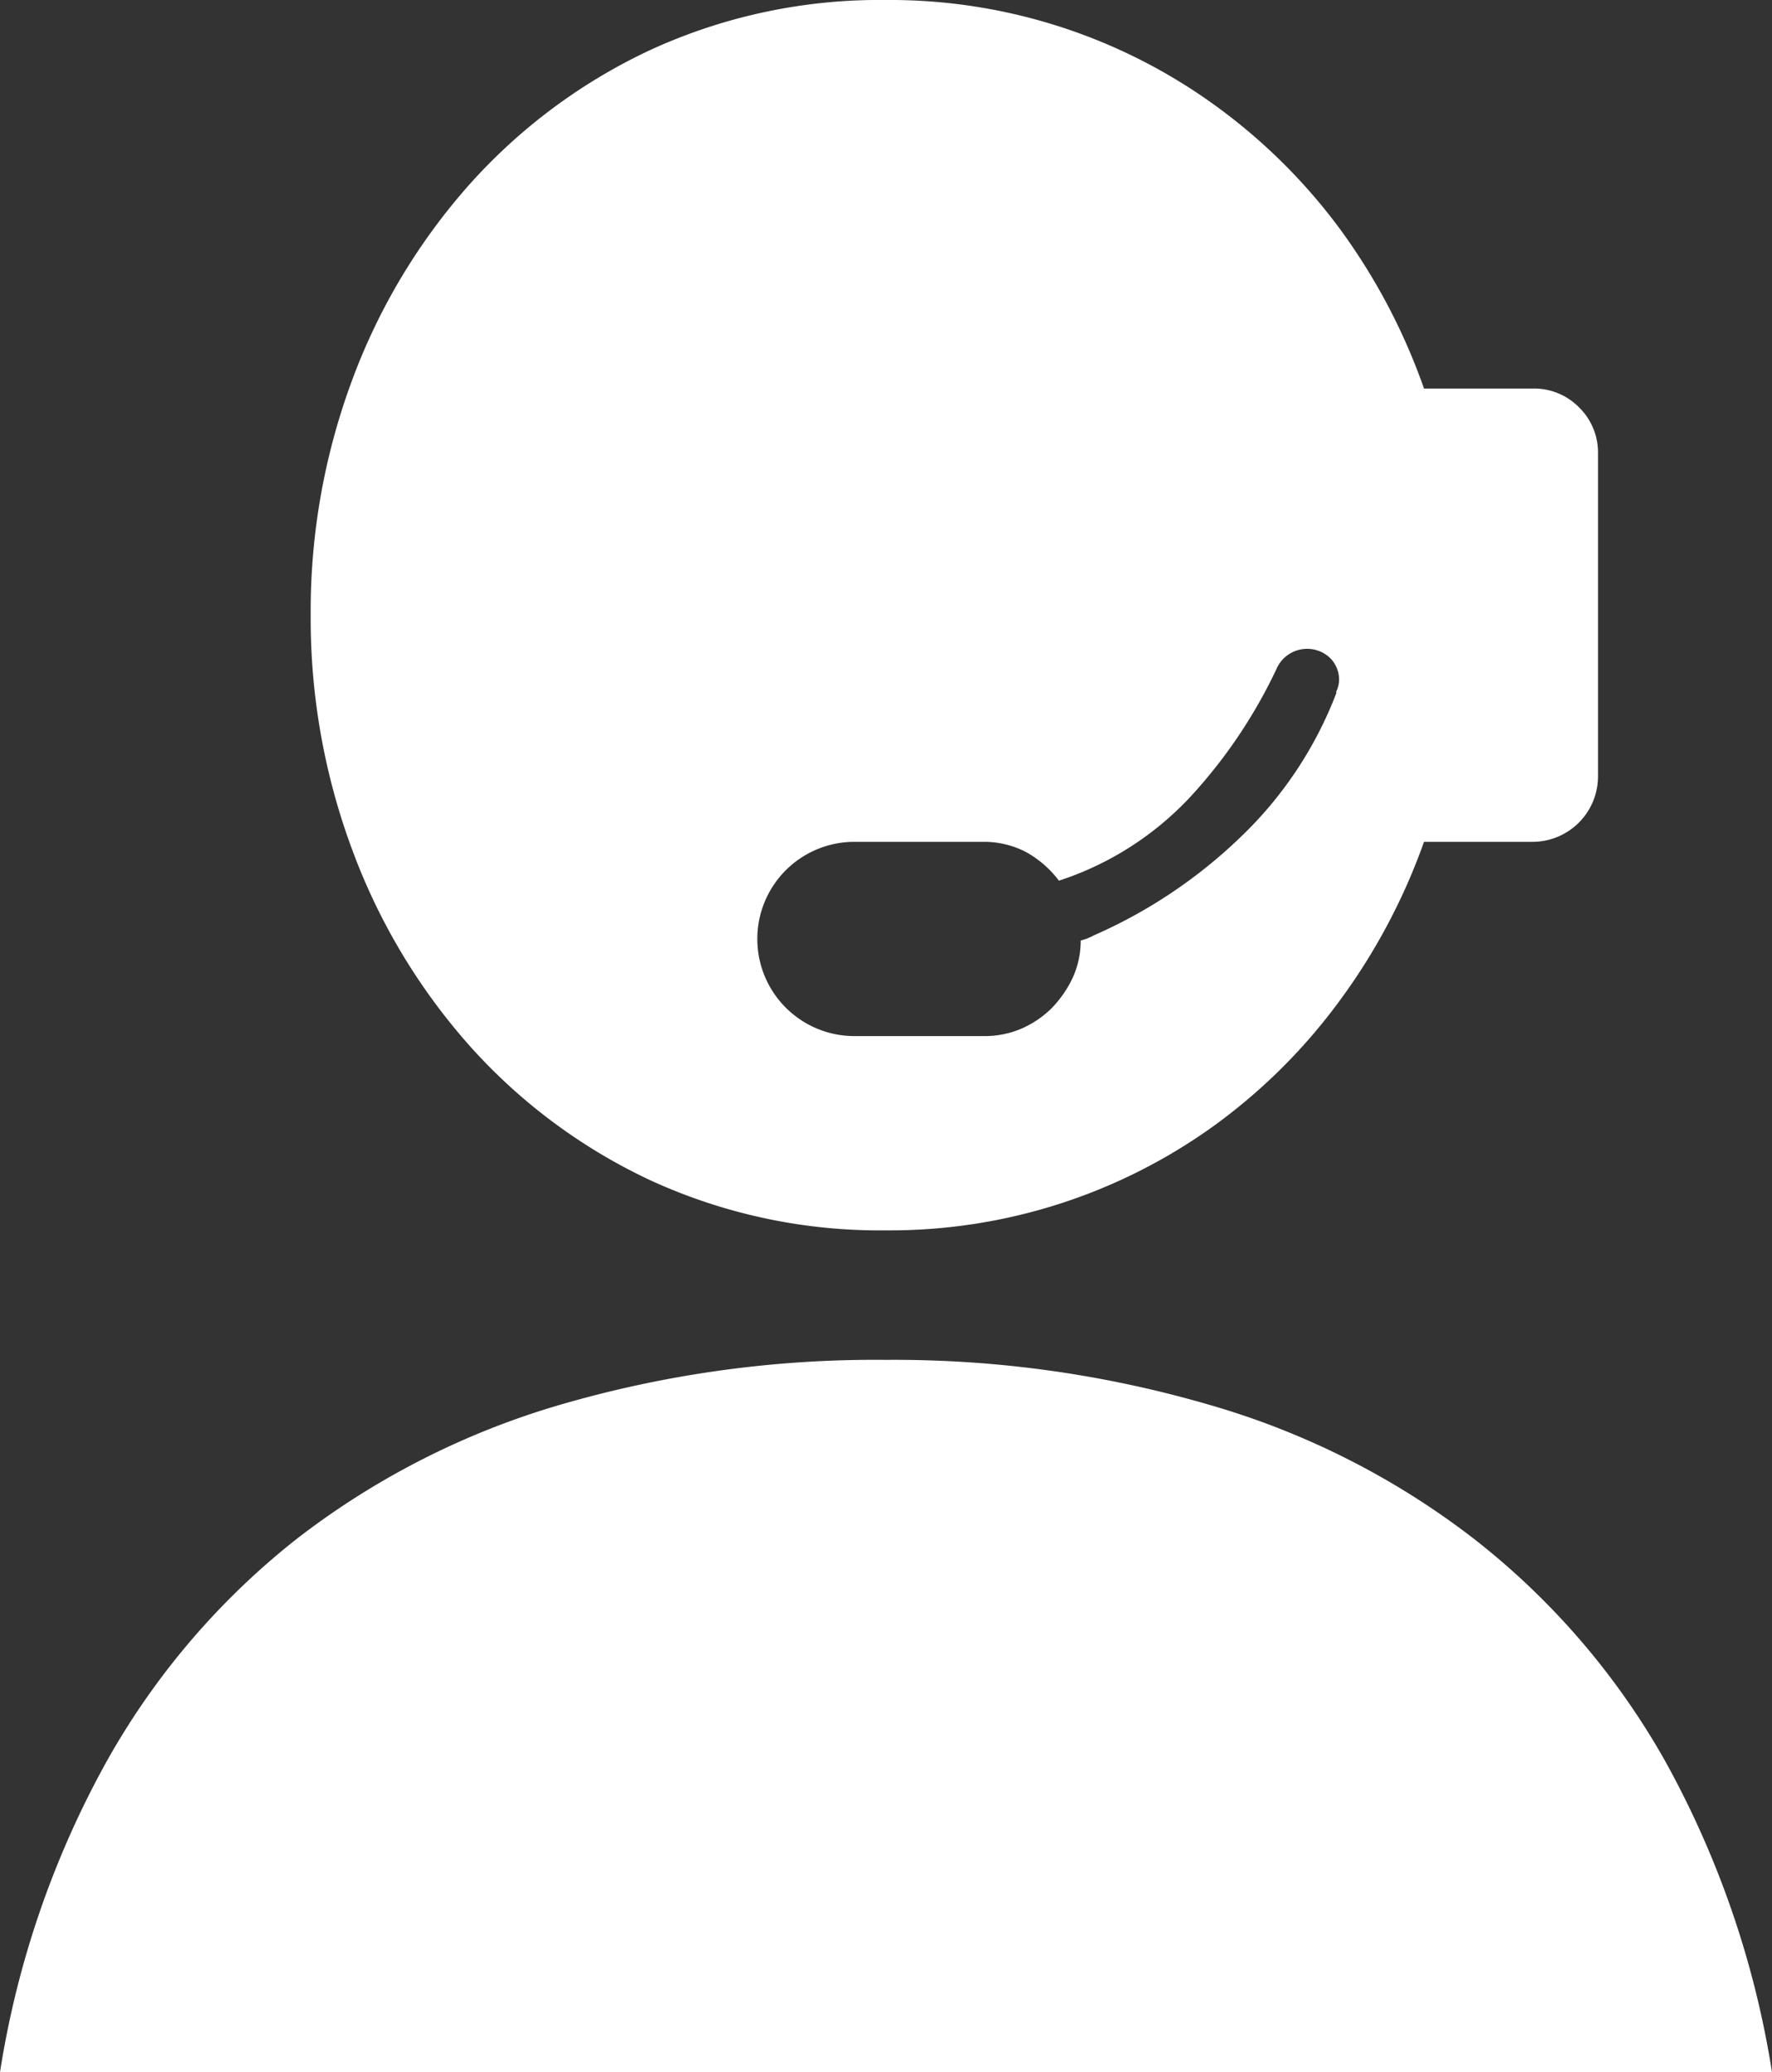 <svg xmlns="http://www.w3.org/2000/svg" viewBox="0 0 68.44 80"><rect x="0" y="0" width="68.44" height="80" fill="#333333" stroke="none"/><title>icon__support</title><g id="Layer_2" data-name="Layer 2"><g id="Graphic_Elements" data-name="Graphic Elements"><g id="The_Best_of_Microsoft" data-name="The Best of Microsoft"><g id="Icons"><path d="M64.32,68a28.8,28.8,0,0,0-7.39-8.59,30.52,30.52,0,0,0-10.17-5.16A43.45,43.45,0,0,0,34.22,52.5a43.45,43.45,0,0,0-12.54,1.72A30.67,30.67,0,0,0,11.5,59.38,28.91,28.91,0,0,0,4.12,68,36.27,36.27,0,0,0,0,80H68.44A36.5,36.5,0,0,0,64.32,68Z" style="fill:#fff"/><path d="M61,15.74A2.43,2.43,0,0,0,59.22,15H55a23.71,23.71,0,0,0-3.24-6.15A22.1,22.1,0,0,0,47,4.12,21.4,21.4,0,0,0,34.22,0a21.22,21.22,0,0,0-9.06,1.91,21.67,21.67,0,0,0-7,5.18,23.77,23.77,0,0,0-4.55,7.56A25.57,25.57,0,0,0,12,23.75a25.57,25.57,0,0,0,1.62,9.1,23.77,23.77,0,0,0,4.55,7.56,21.67,21.67,0,0,0,7,5.18,21.22,21.22,0,0,0,9.06,1.91A21.4,21.4,0,0,0,47,43.38a22.1,22.1,0,0,0,4.73-4.73A23.71,23.71,0,0,0,55,32.5h4.22a2.53,2.53,0,0,0,2.5-2.5V17.5A2.43,2.43,0,0,0,61,15.74Zm-9.38,11a15.18,15.18,0,0,1-3.75,5.62,19.33,19.33,0,0,1-5.62,3.75,2.17,2.17,0,0,1-.51.2,3.44,3.44,0,0,1-.31,1.44,4.3,4.3,0,0,1-.82,1.18,3.82,3.82,0,0,1-1.2.8A3.64,3.64,0,0,1,38,40H33a3.75,3.75,0,1,1,0-7.5h5a3.52,3.52,0,0,1,1.62.39A4.06,4.06,0,0,1,40.9,34l.35-.12a12.05,12.05,0,0,0,4.82-3.22,19.62,19.62,0,0,0,3.23-4.83,1.29,1.29,0,0,1,2.07-.43,1.19,1.19,0,0,1,.35.86A1.13,1.13,0,0,1,51.6,26.72Z" style="fill:#fff"/></g></g></g></g></svg>